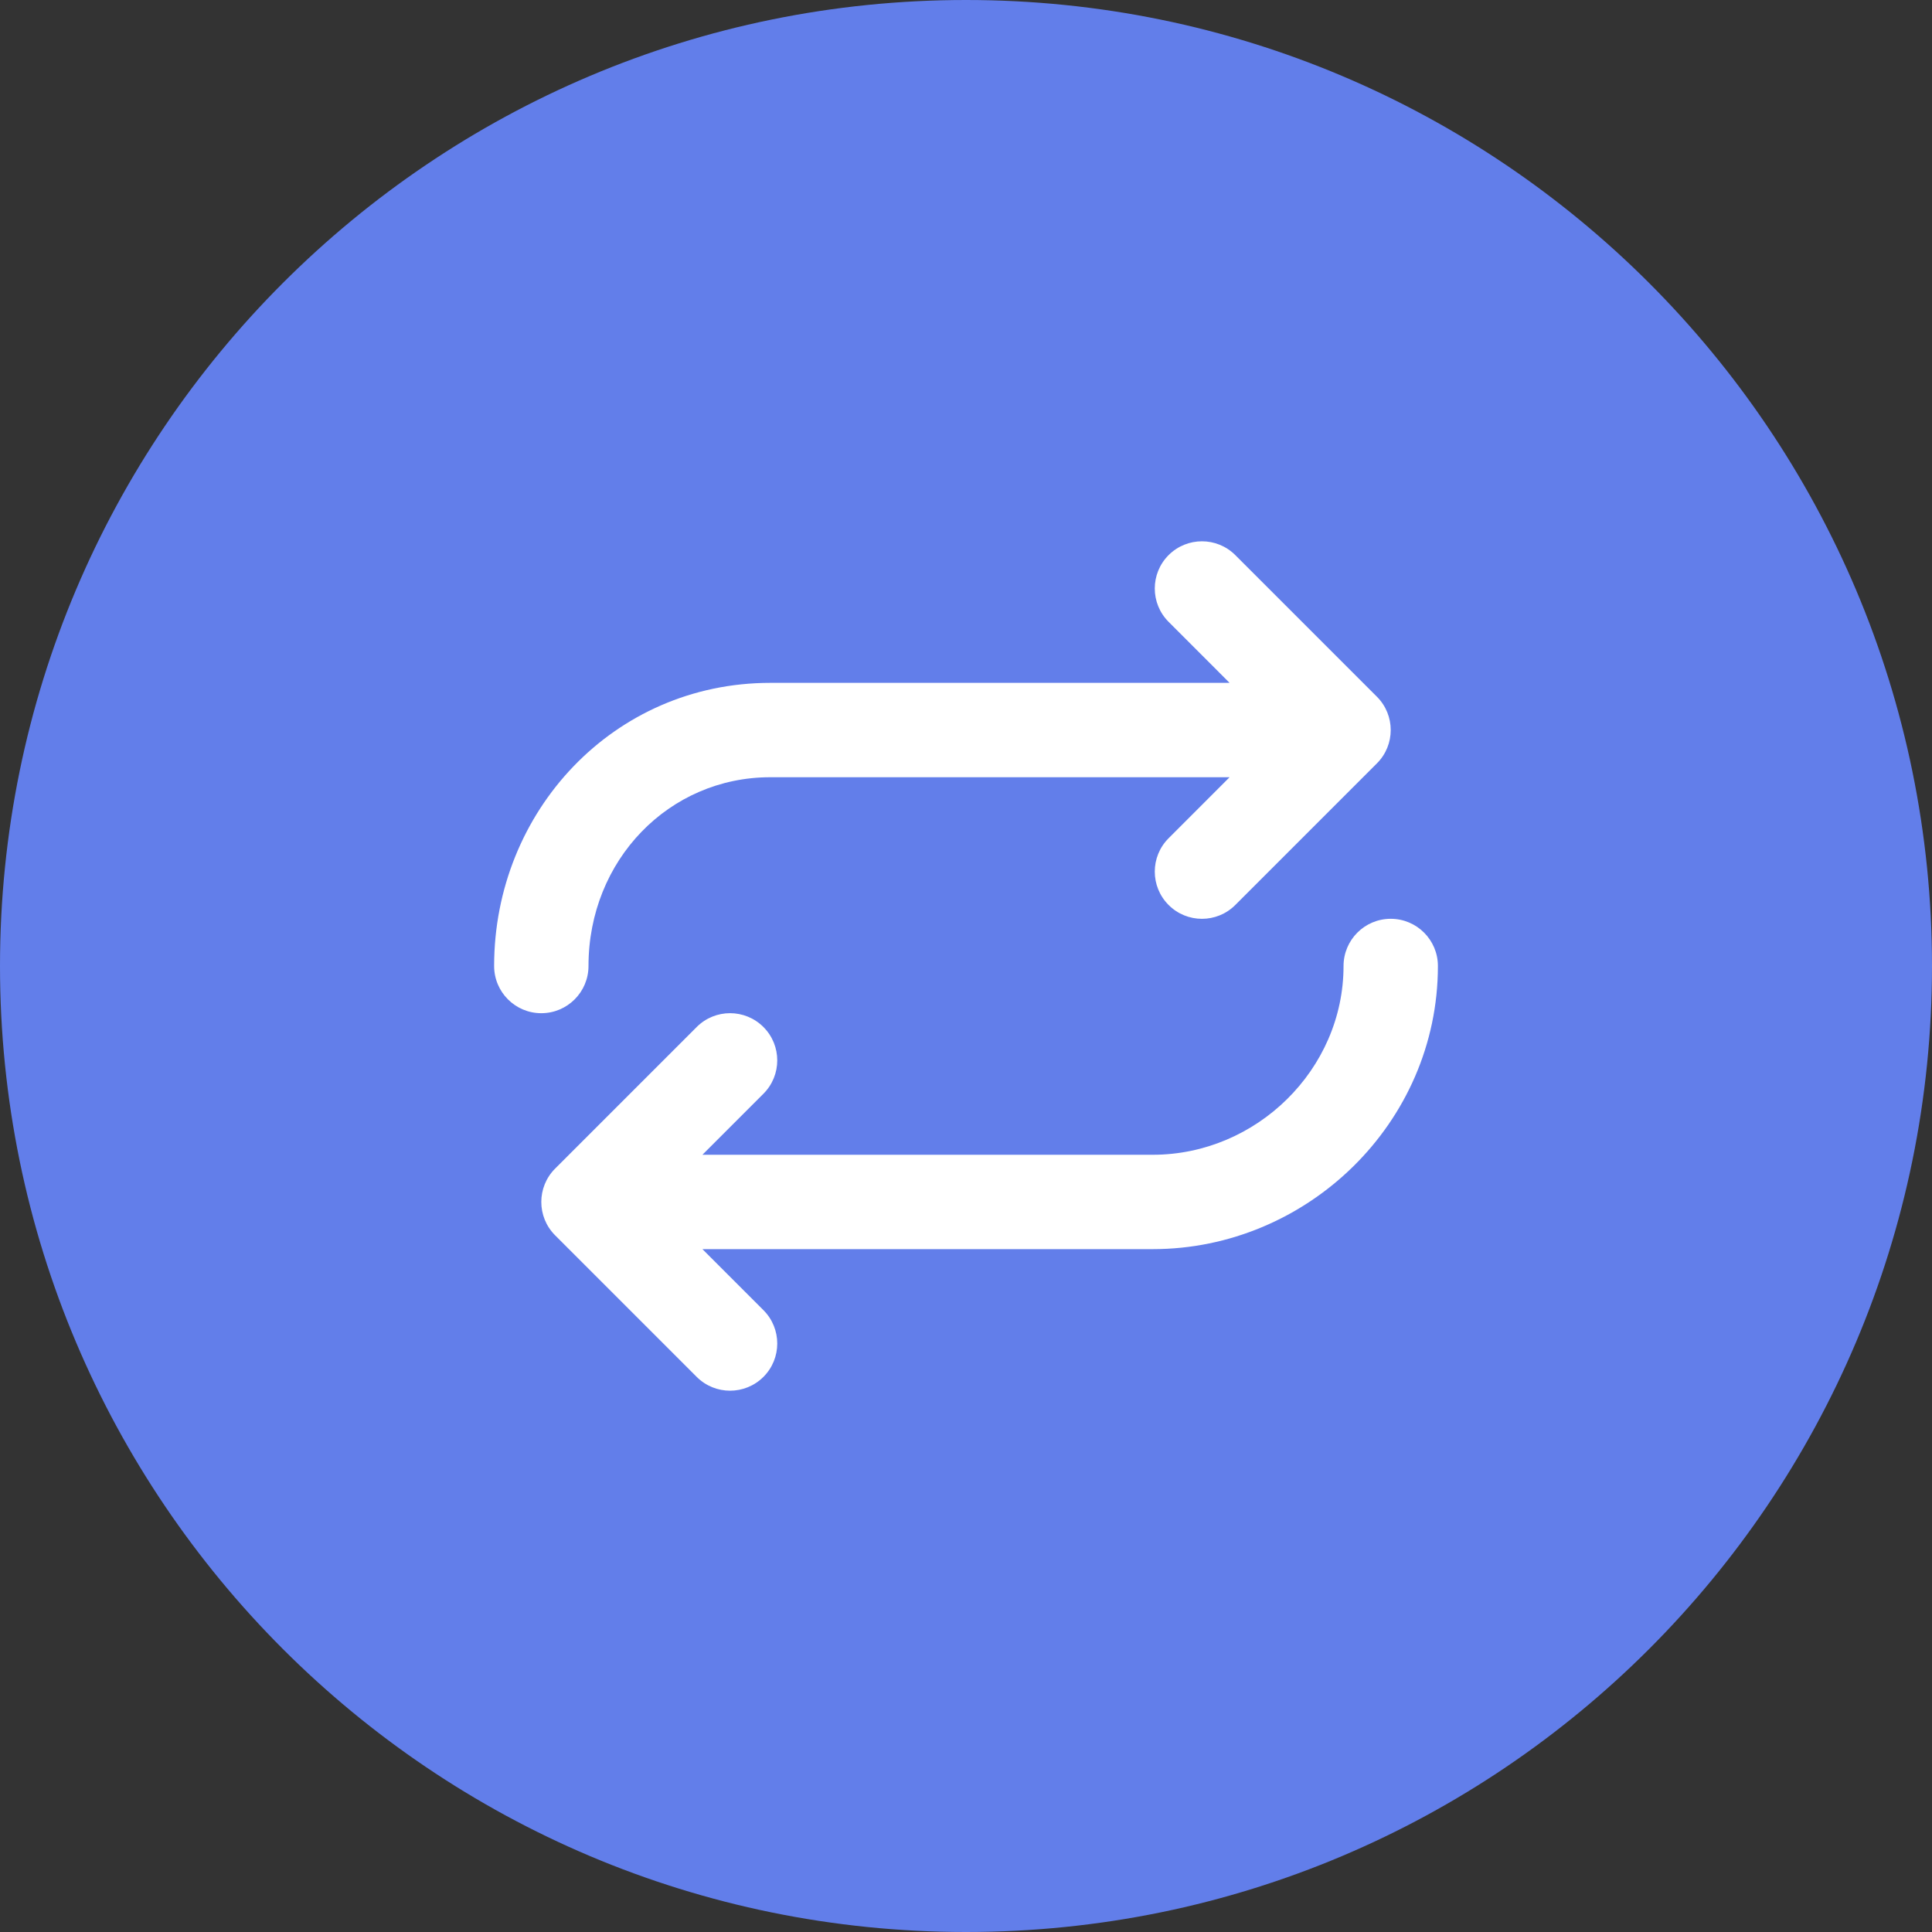 <svg width="58" height="58" viewBox="0 0 58 58" fill="none" xmlns="http://www.w3.org/2000/svg">
<rect x="0" y="0" width="58" height="58" fill="#333333" stroke="none"/>
<path d="M29 58C45.016 58 58 45.016 58 29C58 12.984 45.016 0 29 0C12.984 0 0 12.984 0 29C0 45.016 12.984 58 29 58Z" fill="#627EEA"/>
<path fill-rule="evenodd" clip-rule="evenodd" d="M35.082 16.665C35.635 16.112 36.532 16.112 37.085 16.665L41.335 20.915C41.889 21.468 41.889 22.365 41.335 22.918L37.085 27.168C36.532 27.722 35.635 27.722 35.082 27.168C34.529 26.615 34.529 25.718 35.082 25.165L36.913 23.333H23.124C20.085 23.333 17.667 25.82 17.667 29C17.667 29.782 17.033 30.417 16.25 30.417C15.468 30.417 14.834 29.782 14.834 29C14.834 24.356 18.421 20.5 23.124 20.5H36.913L35.082 18.668C34.529 18.115 34.529 17.218 35.082 16.665ZM41.75 27.583C42.533 27.583 43.167 28.218 43.167 29C43.167 33.715 39.239 37.5 34.607 37.5H21.087L22.919 39.332C23.472 39.885 23.472 40.782 22.919 41.335C22.365 41.888 21.468 41.888 20.915 41.335L16.665 37.085C16.112 36.532 16.112 35.635 16.665 35.082L20.915 30.832C21.468 30.278 22.365 30.278 22.919 30.832C23.472 31.385 23.472 32.282 22.919 32.835L21.087 34.667H34.607C37.716 34.667 40.334 32.109 40.334 29C40.334 28.218 40.968 27.583 41.75 27.583Z" fill="white"/>
</svg>
